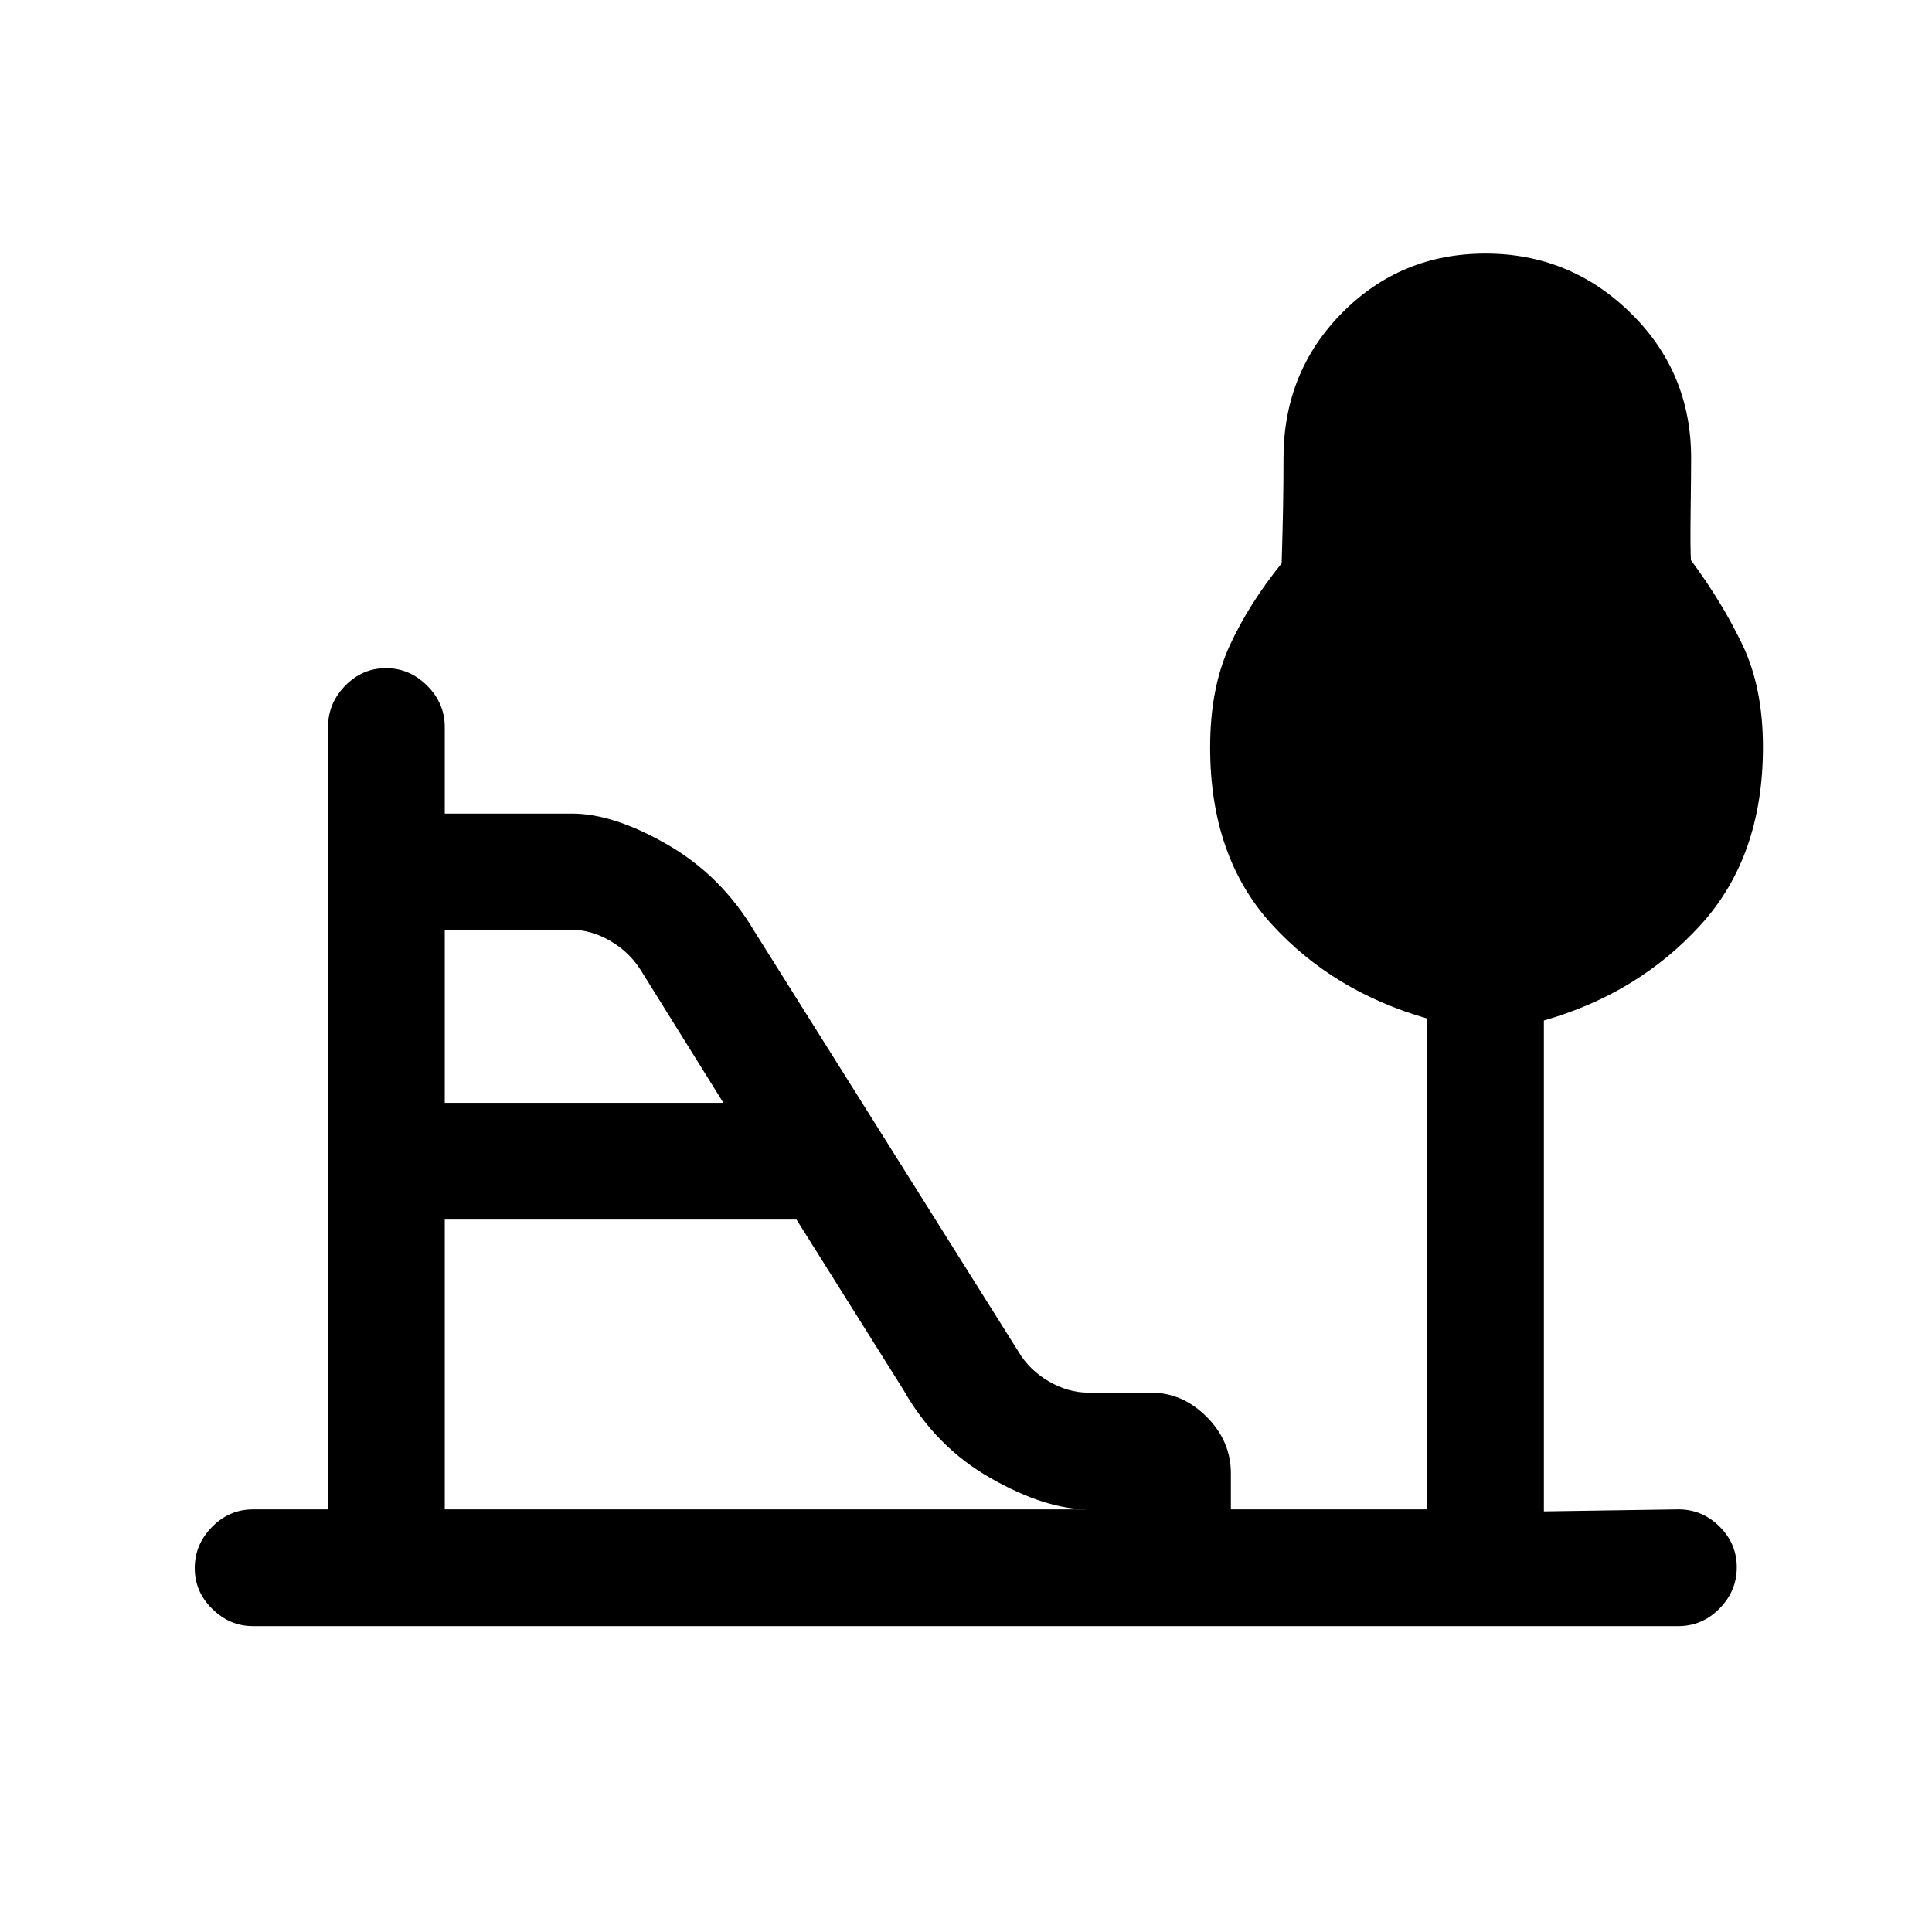 <svg xmlns="http://www.w3.org/2000/svg" height="20" viewBox="0 -960 960 960" width="20"><path d="M221-412h138.46l-41.01-65.84q-5.63-9.03-15.14-14.59-9.52-5.57-19.46-5.57H221v86Zm0 202h319.77q-21.26 0-48.51-15.51-27.25-15.51-43.26-43.72L395.78-354H221v144Zm-95.44 58q-11.33 0-20.06-8.52-8.73-8.52-8.73-20.27t8.58-20.48q8.58-8.73 20.42-8.73H163v-388.71q0-11.83 8.52-20.56 8.52-8.73 20.27-8.73t20.48 8.73q8.73 8.73 8.73 20.56v42.98h63.25q20.74 0 47.55 15.5 26.8 15.51 43.12 43.1l131.23 208.9q5.37 9 14.97 14.62 9.59 5.61 19.65 5.61h31.21q15.63 0 27.63 12.04 12.01 12.04 12.01 28.1V-210h97.53v-243.92q-46.92-13.46-77.38-46.95-30.46-33.48-30.46-87.72 0-29.52 9.69-50.54t25.85-40.95q.51-16.88.71-28.37.21-11.5.21-23.9 0-42.77 29.13-72.21Q696.04-834 738.1-834q42.05 0 72.13 29.5 30.08 29.49 30.08 72.07 0 7.74-.24 26.31-.24 18.58.16 24.5 15.39 20.7 25.58 41.99Q876-618.33 876-588.74q0 54.31-30.96 88.33-30.96 34.03-77.89 47.49V-209l66.85-1q11.84 0 20.42 8.52 8.58 8.52 8.58 20.27t-8.58 20.48Q845.84-152 834-152H125.56Z"/></svg>